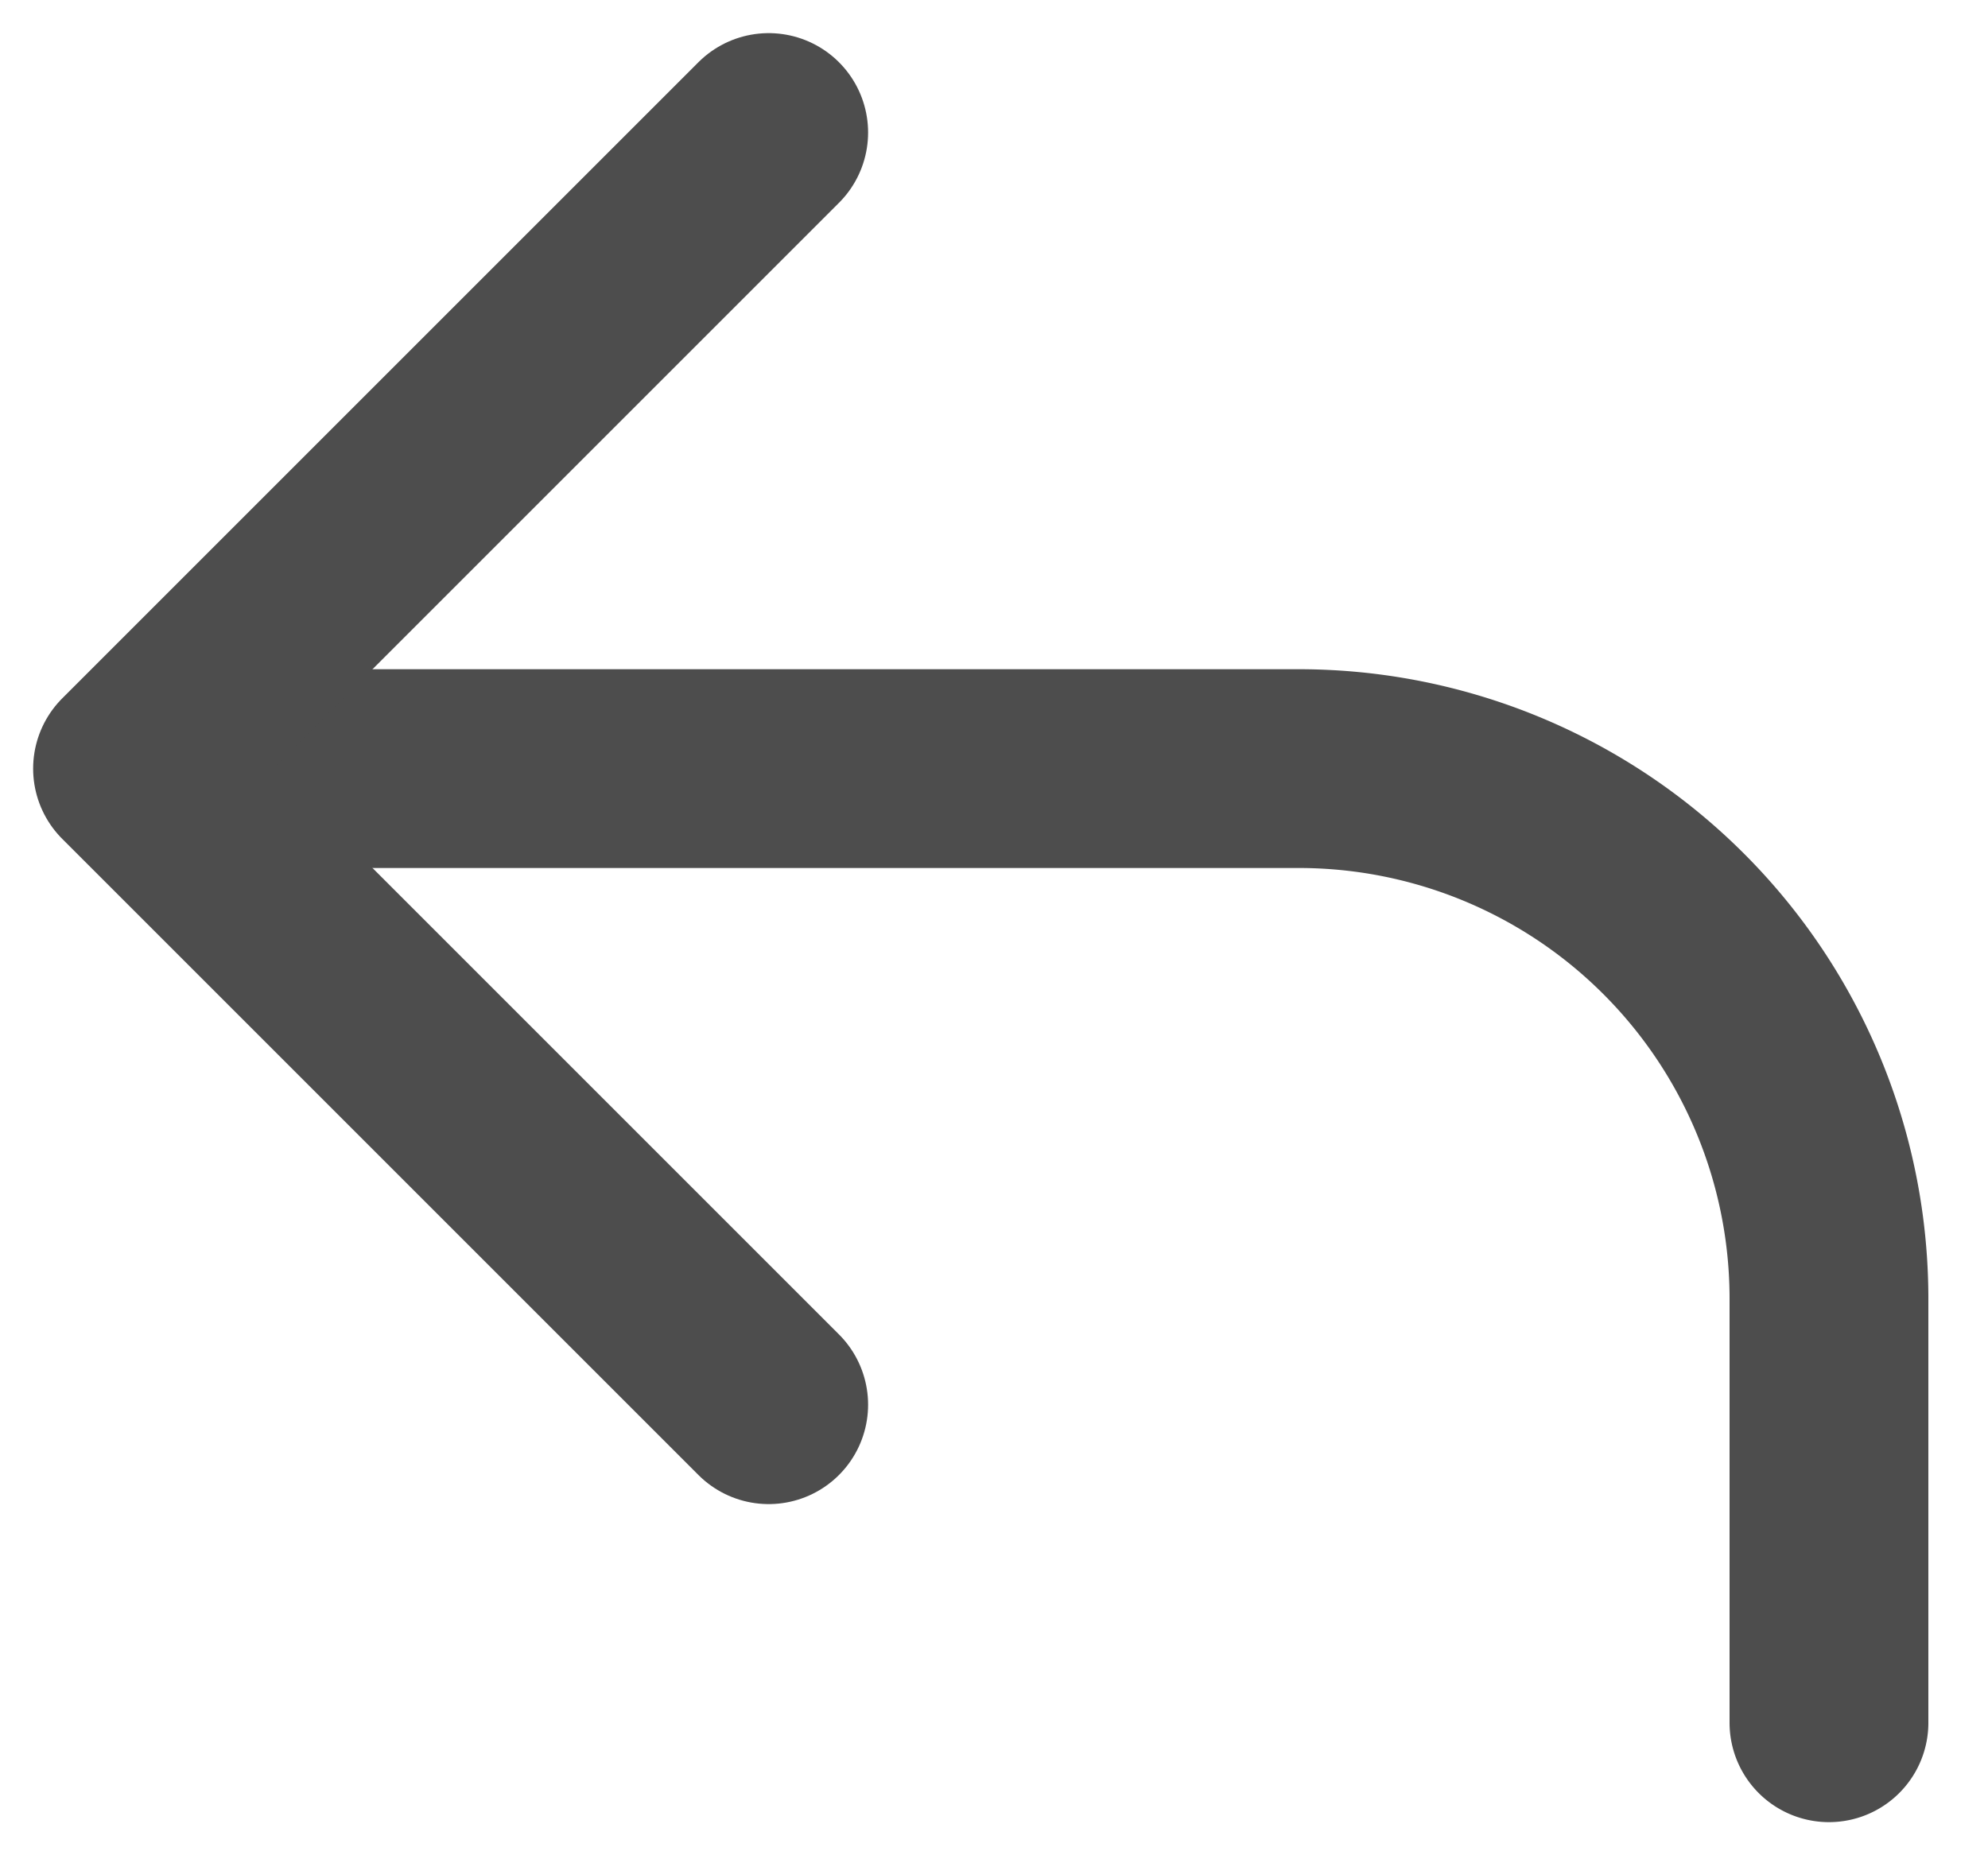 <svg xmlns="http://www.w3.org/2000/svg" viewBox="0 0 15 14">
    <g fill="none" fill-rule="evenodd" stroke="#4D4D4D" stroke-linecap="round" stroke-width="1.5">
        <path d="M13.8 13V9.8a4 4 0 0 0-4-4h-8"/>
        <path stroke-linejoin="round" d="M5.8 10.6L1 5.8 5.8 1"/>
    </g>
</svg>
